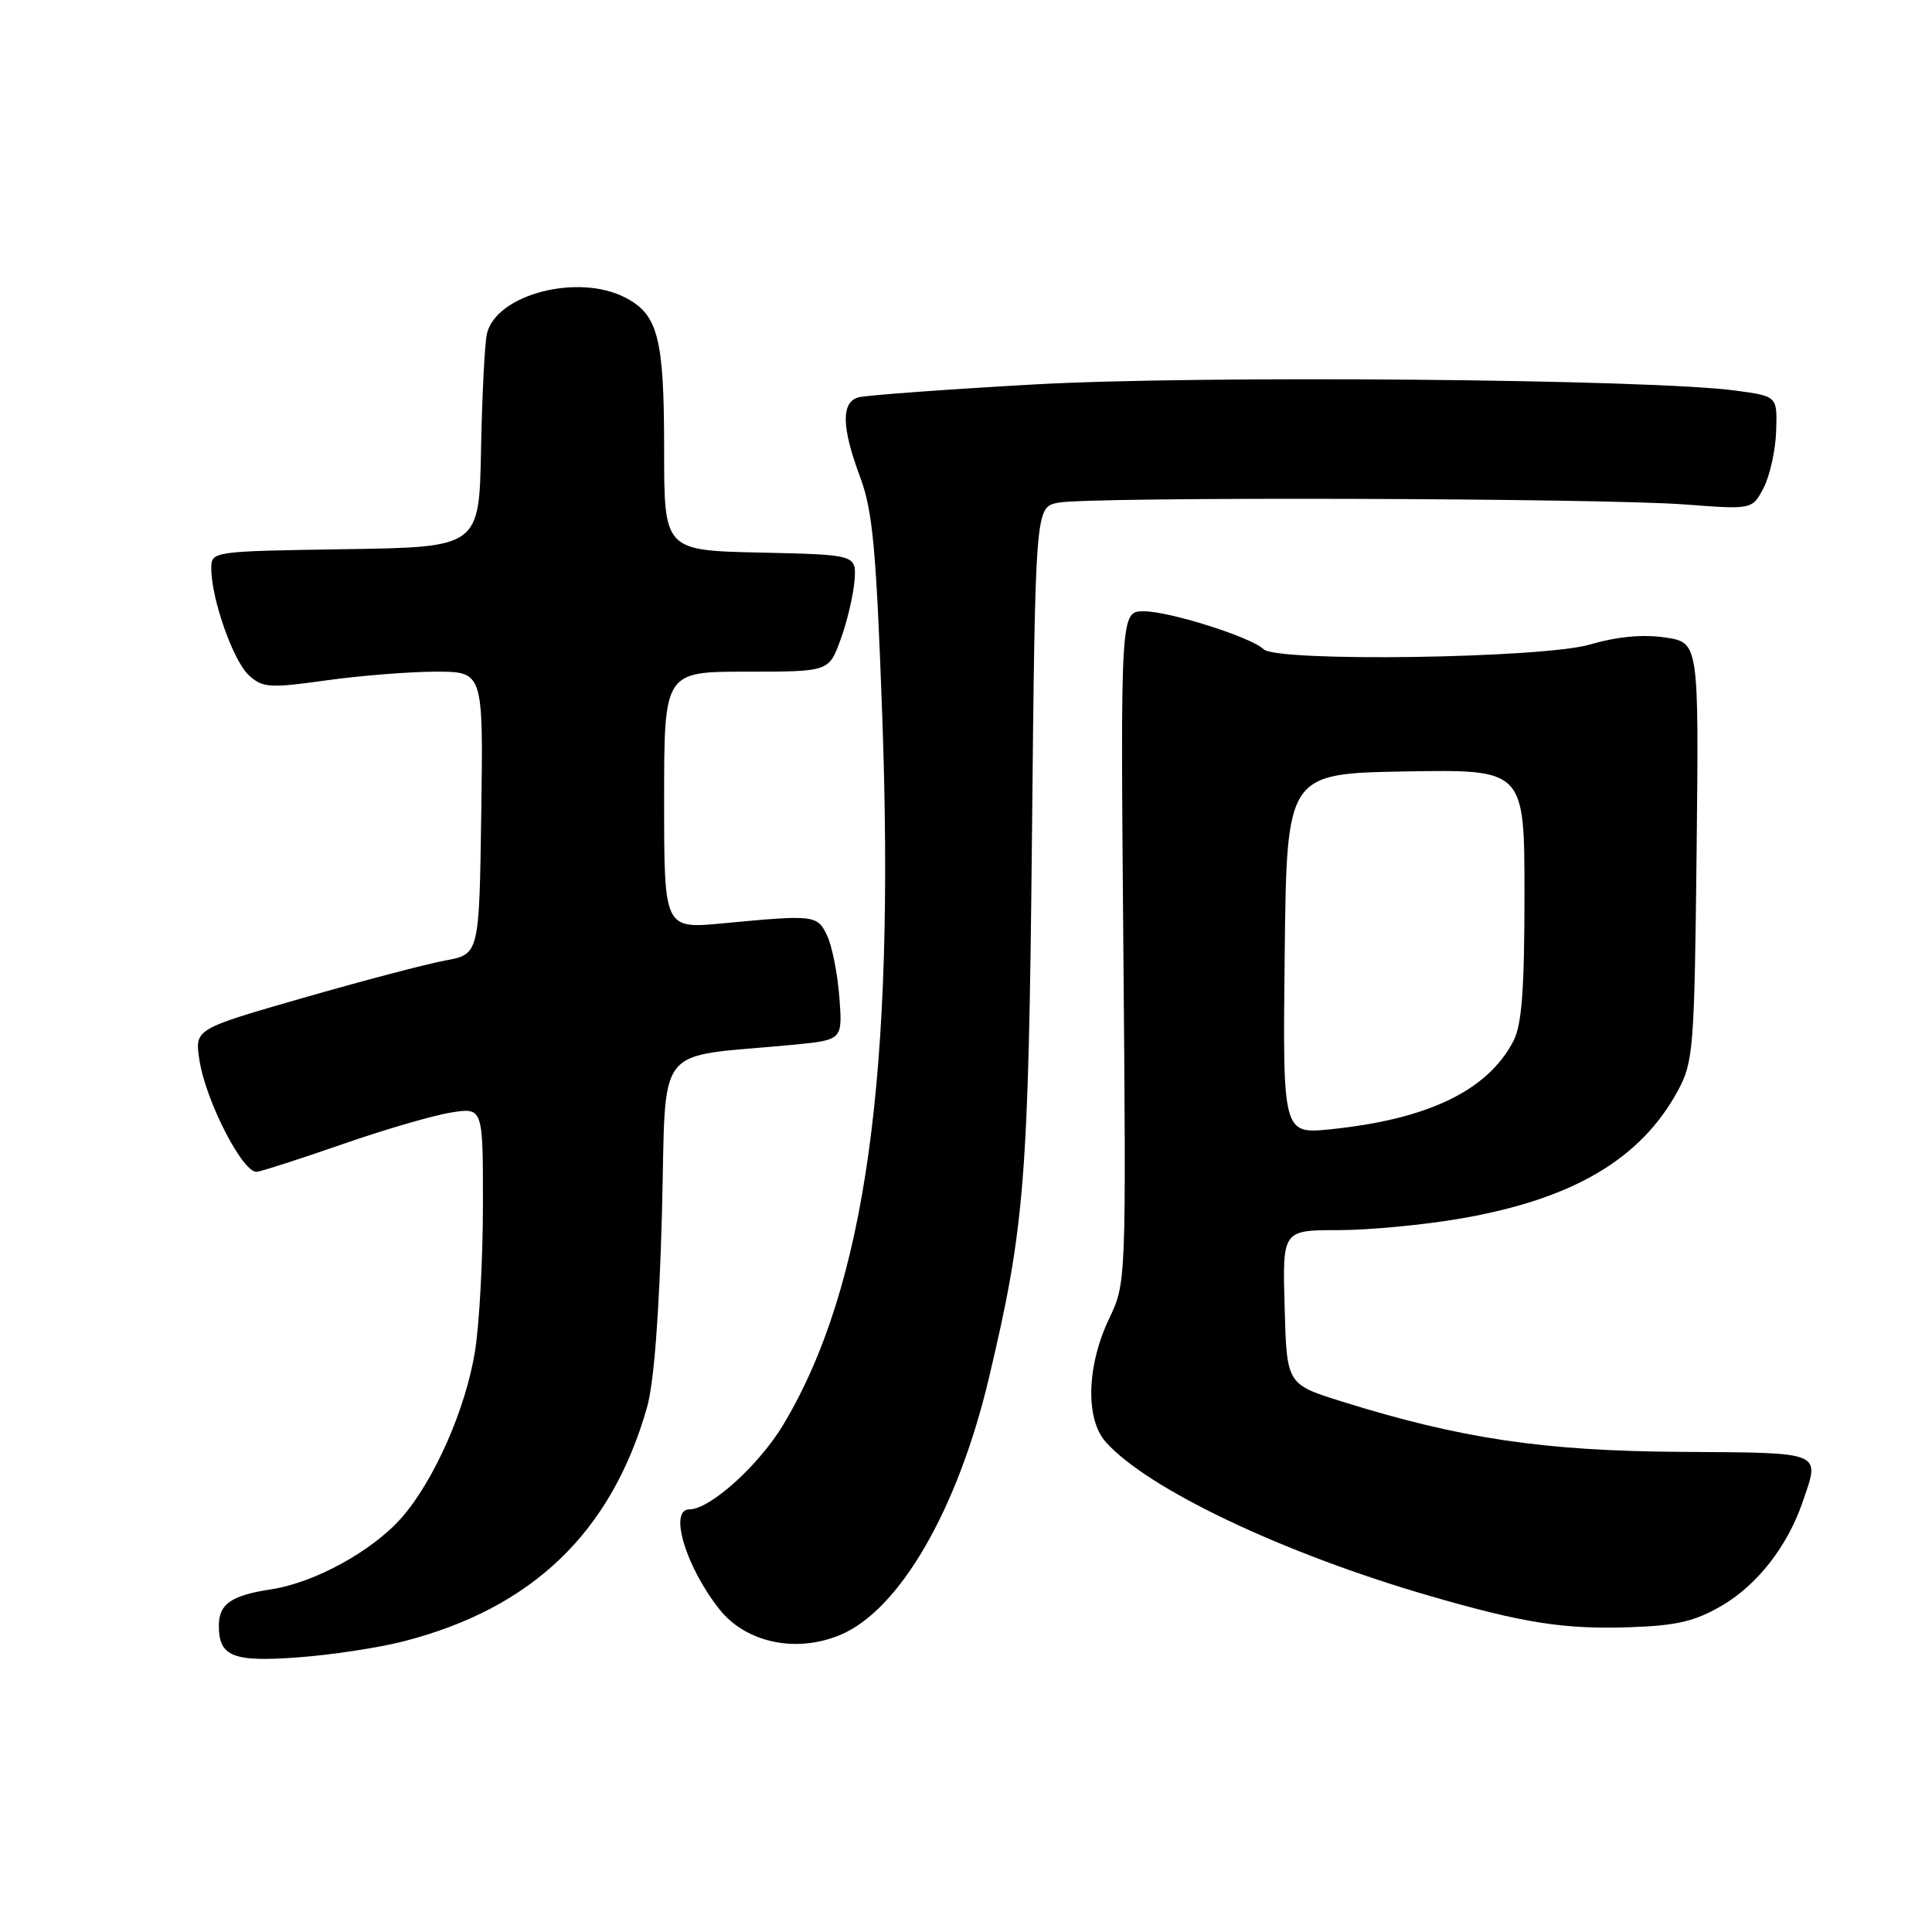 <?xml version="1.0" encoding="UTF-8" standalone="no"?>
<!DOCTYPE svg PUBLIC "-//W3C//DTD SVG 1.1//EN" "http://www.w3.org/Graphics/SVG/1.1/DTD/svg11.dtd" >
<svg xmlns="http://www.w3.org/2000/svg" xmlns:xlink="http://www.w3.org/1999/xlink" version="1.1" viewBox="0 0 256 256">
 <g >
 <path fill="currentColor"
d=" M 53.50 217.48 C 70.54 213.10 81.01 203.03 85.73 186.50 C 86.65 183.28 87.35 174.14 87.71 160.85 C 88.33 137.67 86.34 140.23 105.07 138.44 C 111.65 137.80 111.65 137.80 111.22 132.15 C 110.98 129.04 110.26 125.38 109.61 124.00 C 108.31 121.23 107.95 121.19 95.75 122.35 C 88.00 123.08 88.00 123.08 88.00 106.04 C 88.00 89.00 88.00 89.00 98.92 89.00 C 109.83 89.00 109.83 89.00 111.38 84.75 C 112.24 82.41 113.06 78.92 113.22 77.00 C 113.50 73.50 113.50 73.50 100.75 73.22 C 88.00 72.94 88.00 72.94 88.00 59.52 C 88.00 44.79 87.20 41.67 82.85 39.43 C 76.58 36.18 65.74 39.01 64.52 44.22 C 64.23 45.47 63.88 52.35 63.74 59.50 C 63.50 72.50 63.50 72.50 45.75 72.77 C 28.00 73.05 28.00 73.05 28.00 75.34 C 28.00 79.36 30.91 87.61 32.99 89.49 C 34.82 91.15 35.72 91.20 43.25 90.15 C 47.79 89.52 54.32 89.00 57.77 89.00 C 64.04 89.00 64.04 89.00 63.77 107.72 C 63.50 126.44 63.50 126.44 59.00 127.27 C 56.52 127.73 48.04 129.96 40.15 132.23 C 25.80 136.36 25.80 136.36 26.42 140.43 C 27.24 145.88 32.23 155.56 34.06 155.27 C 34.85 155.15 40.00 153.48 45.50 151.57 C 51.00 149.66 57.41 147.79 59.75 147.42 C 64.00 146.74 64.00 146.74 63.99 159.62 C 63.99 166.70 63.52 175.43 62.95 179.00 C 61.73 186.66 57.53 196.18 53.22 201.10 C 49.33 205.52 41.71 209.71 35.94 210.59 C 30.61 211.41 29.00 212.53 29.00 215.42 C 29.00 219.51 30.86 220.25 39.50 219.61 C 43.90 219.29 50.20 218.33 53.50 217.48 Z  M 111.33 216.64 C 119.18 213.36 126.88 200.07 131.01 182.71 C 135.79 162.57 136.28 156.47 136.74 110.86 C 137.18 67.21 137.18 67.21 140.21 66.61 C 144.27 65.80 212.13 65.99 223.35 66.85 C 232.19 67.52 232.19 67.52 233.70 64.62 C 234.52 63.02 235.27 59.64 235.35 57.11 C 235.50 52.50 235.50 52.50 230.00 51.76 C 218.76 50.23 158.87 49.71 137.02 50.94 C 125.18 51.61 114.71 52.38 113.75 52.65 C 111.44 53.29 111.51 56.62 113.97 63.21 C 115.63 67.66 116.10 72.64 116.89 94.50 C 118.63 142.32 114.73 170.47 103.82 188.73 C 100.60 194.12 94.09 200.00 91.35 200.00 C 88.58 200.00 90.86 207.59 95.32 213.23 C 98.83 217.67 105.48 219.08 111.33 216.64 Z  M 228.20 212.73 C 232.85 210.00 236.84 204.89 238.83 199.10 C 241.19 192.25 241.82 192.51 222.75 192.38 C 204.51 192.26 193.53 190.62 177.78 185.70 C 170.50 183.42 170.50 183.42 170.22 173.21 C 169.93 163.00 169.93 163.00 177.33 163.00 C 181.41 163.00 188.73 162.30 193.62 161.45 C 208.46 158.87 217.43 153.58 222.34 144.50 C 224.38 140.72 224.52 138.98 224.81 112.82 C 225.11 85.14 225.11 85.14 220.65 84.47 C 217.70 84.03 214.33 84.34 210.69 85.40 C 204.36 87.24 169.15 87.75 167.42 86.02 C 165.85 84.45 154.97 81.00 151.58 81.00 C 148.47 81.00 148.47 81.00 148.85 125.49 C 149.23 169.98 149.23 169.98 146.96 174.74 C 144.00 180.94 143.80 188.00 146.50 191.05 C 152.01 197.28 170.08 205.86 189.50 211.48 C 202.00 215.10 207.31 215.92 216.12 215.61 C 222.22 215.40 224.62 214.82 228.20 212.73 Z  M 170.23 126.39 C 170.50 102.50 170.50 102.50 186.25 102.22 C 202.00 101.95 202.00 101.95 202.00 118.52 C 202.00 131.12 201.65 135.78 200.54 137.93 C 197.14 144.49 189.26 148.30 176.35 149.63 C 169.96 150.28 169.96 150.28 170.23 126.39 Z "/>
</g>
</svg>